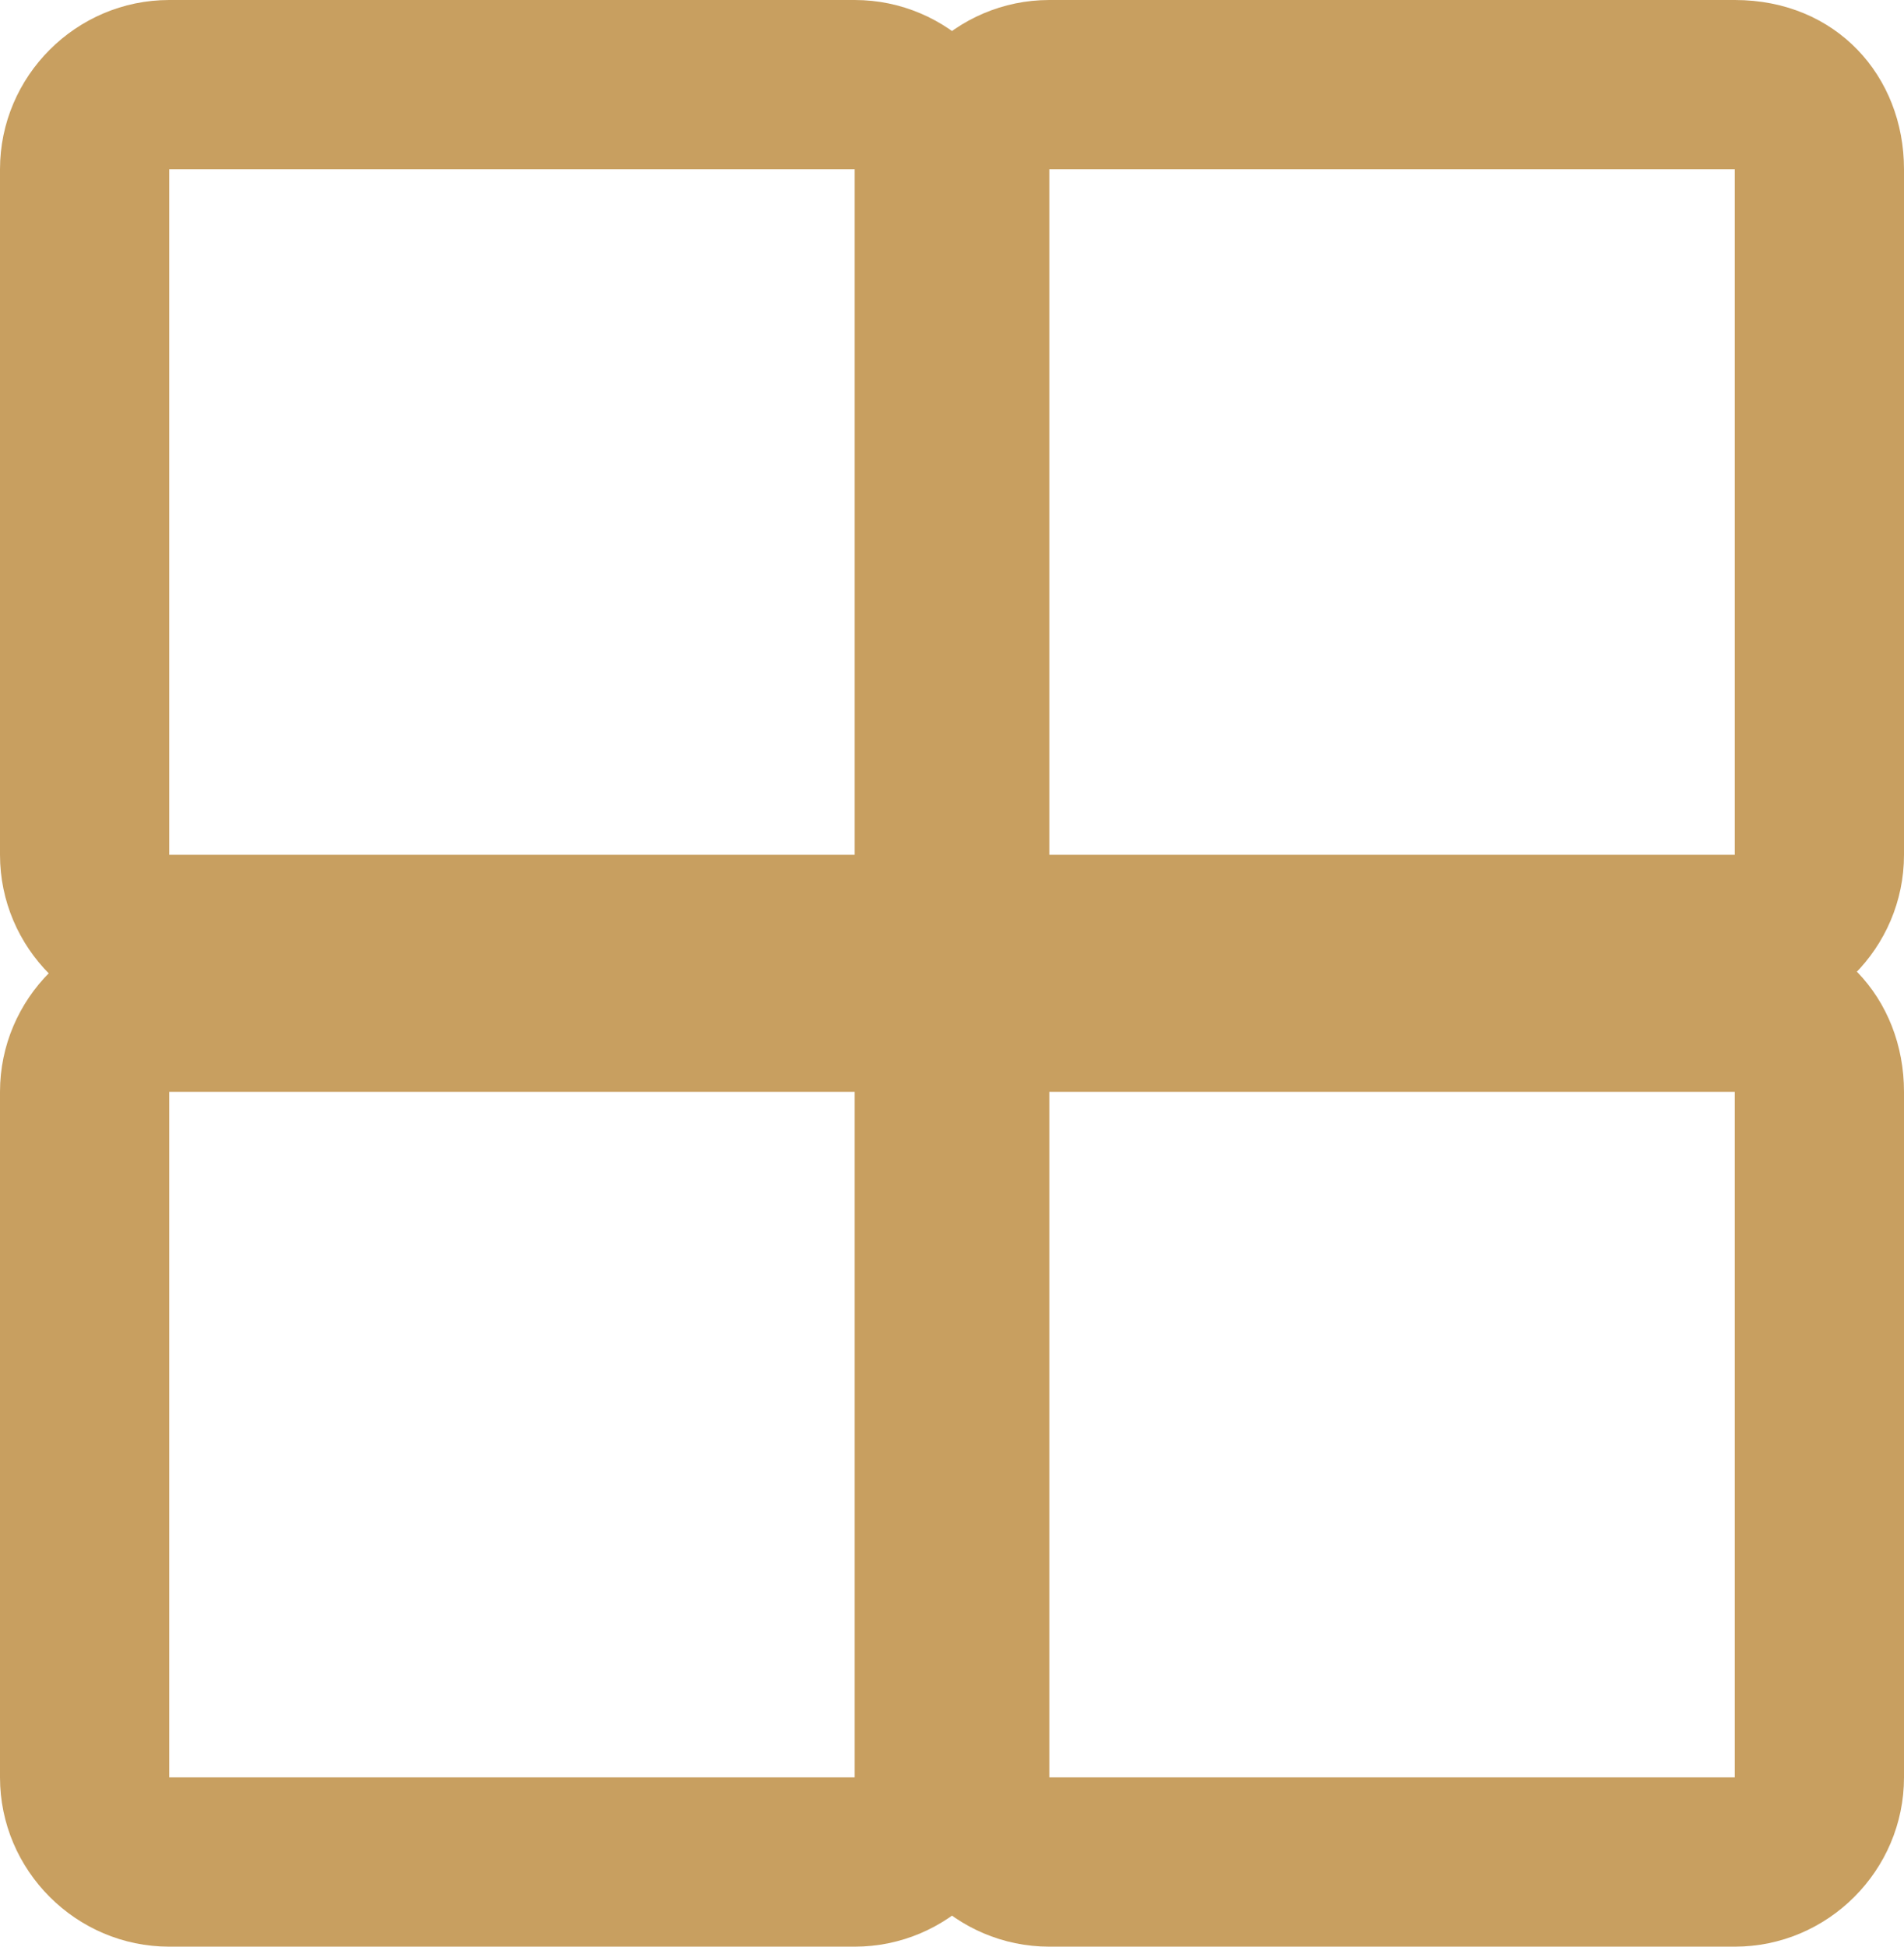 <?xml version="1.0" encoding="utf-8"?>
<!-- Generator: Adobe Illustrator 23.0.3, SVG Export Plug-In . SVG Version: 6.00 Build 0)  -->
<svg version="1.1" id="home" xmlns="http://www.w3.org/2000/svg" xmlns:xlink="http://www.w3.org/1999/xlink" x="0px" y="0px"
	 viewBox="0 0 22.5 23" style="enable-background:new 0 0 22.5 23;" xml:space="preserve">
<style type="text/css">
	.st0{fill:#c89f60;}
</style>
<path class="st0" d="M10.1,2v8.1H2V2H10.1 M10.1,0H2C0.9,0,0,0.9,0,2v8.1c0,1.1,0.9,2,2,2h8.1c1.1,0,2-0.9,2-2V2
	C12.1,0.9,11.2,0,10.1,0z"/>
<path class="st0" d="M20.5,2v8.1h-8.1V2H20.5 M20.5,0h-8.1c-1.1,0-2,0.9-2,2v8.1c0,1.1,0.9,2,2,2h8.1c1.1,0,2-0.9,2-2V2
	C22.5,0.9,21.7,0,20.5,0z"/>
<path class="st0" d="M10.1,12.9V21H2v-8.1H10.1 M10.1,10.9H2c-1.1,0-2,0.9-2,2V21c0,1.1,0.9,2,2,2h8.1c1.1,0,2-0.9,2-2v-8.1
	C12.1,11.8,11.2,10.9,10.1,10.9z"/>
<path class="st0" d="M20.5,12.9V21h-8.1v-8.1H20.5 M20.5,10.9h-8.1c-1.1,0-2,0.9-2,2V21c0,1.1,0.9,2,2,2h8.1c1.1,0,2-0.9,2-2v-8.1
	C22.5,11.8,21.7,10.9,20.5,10.9z"/>
</svg>
